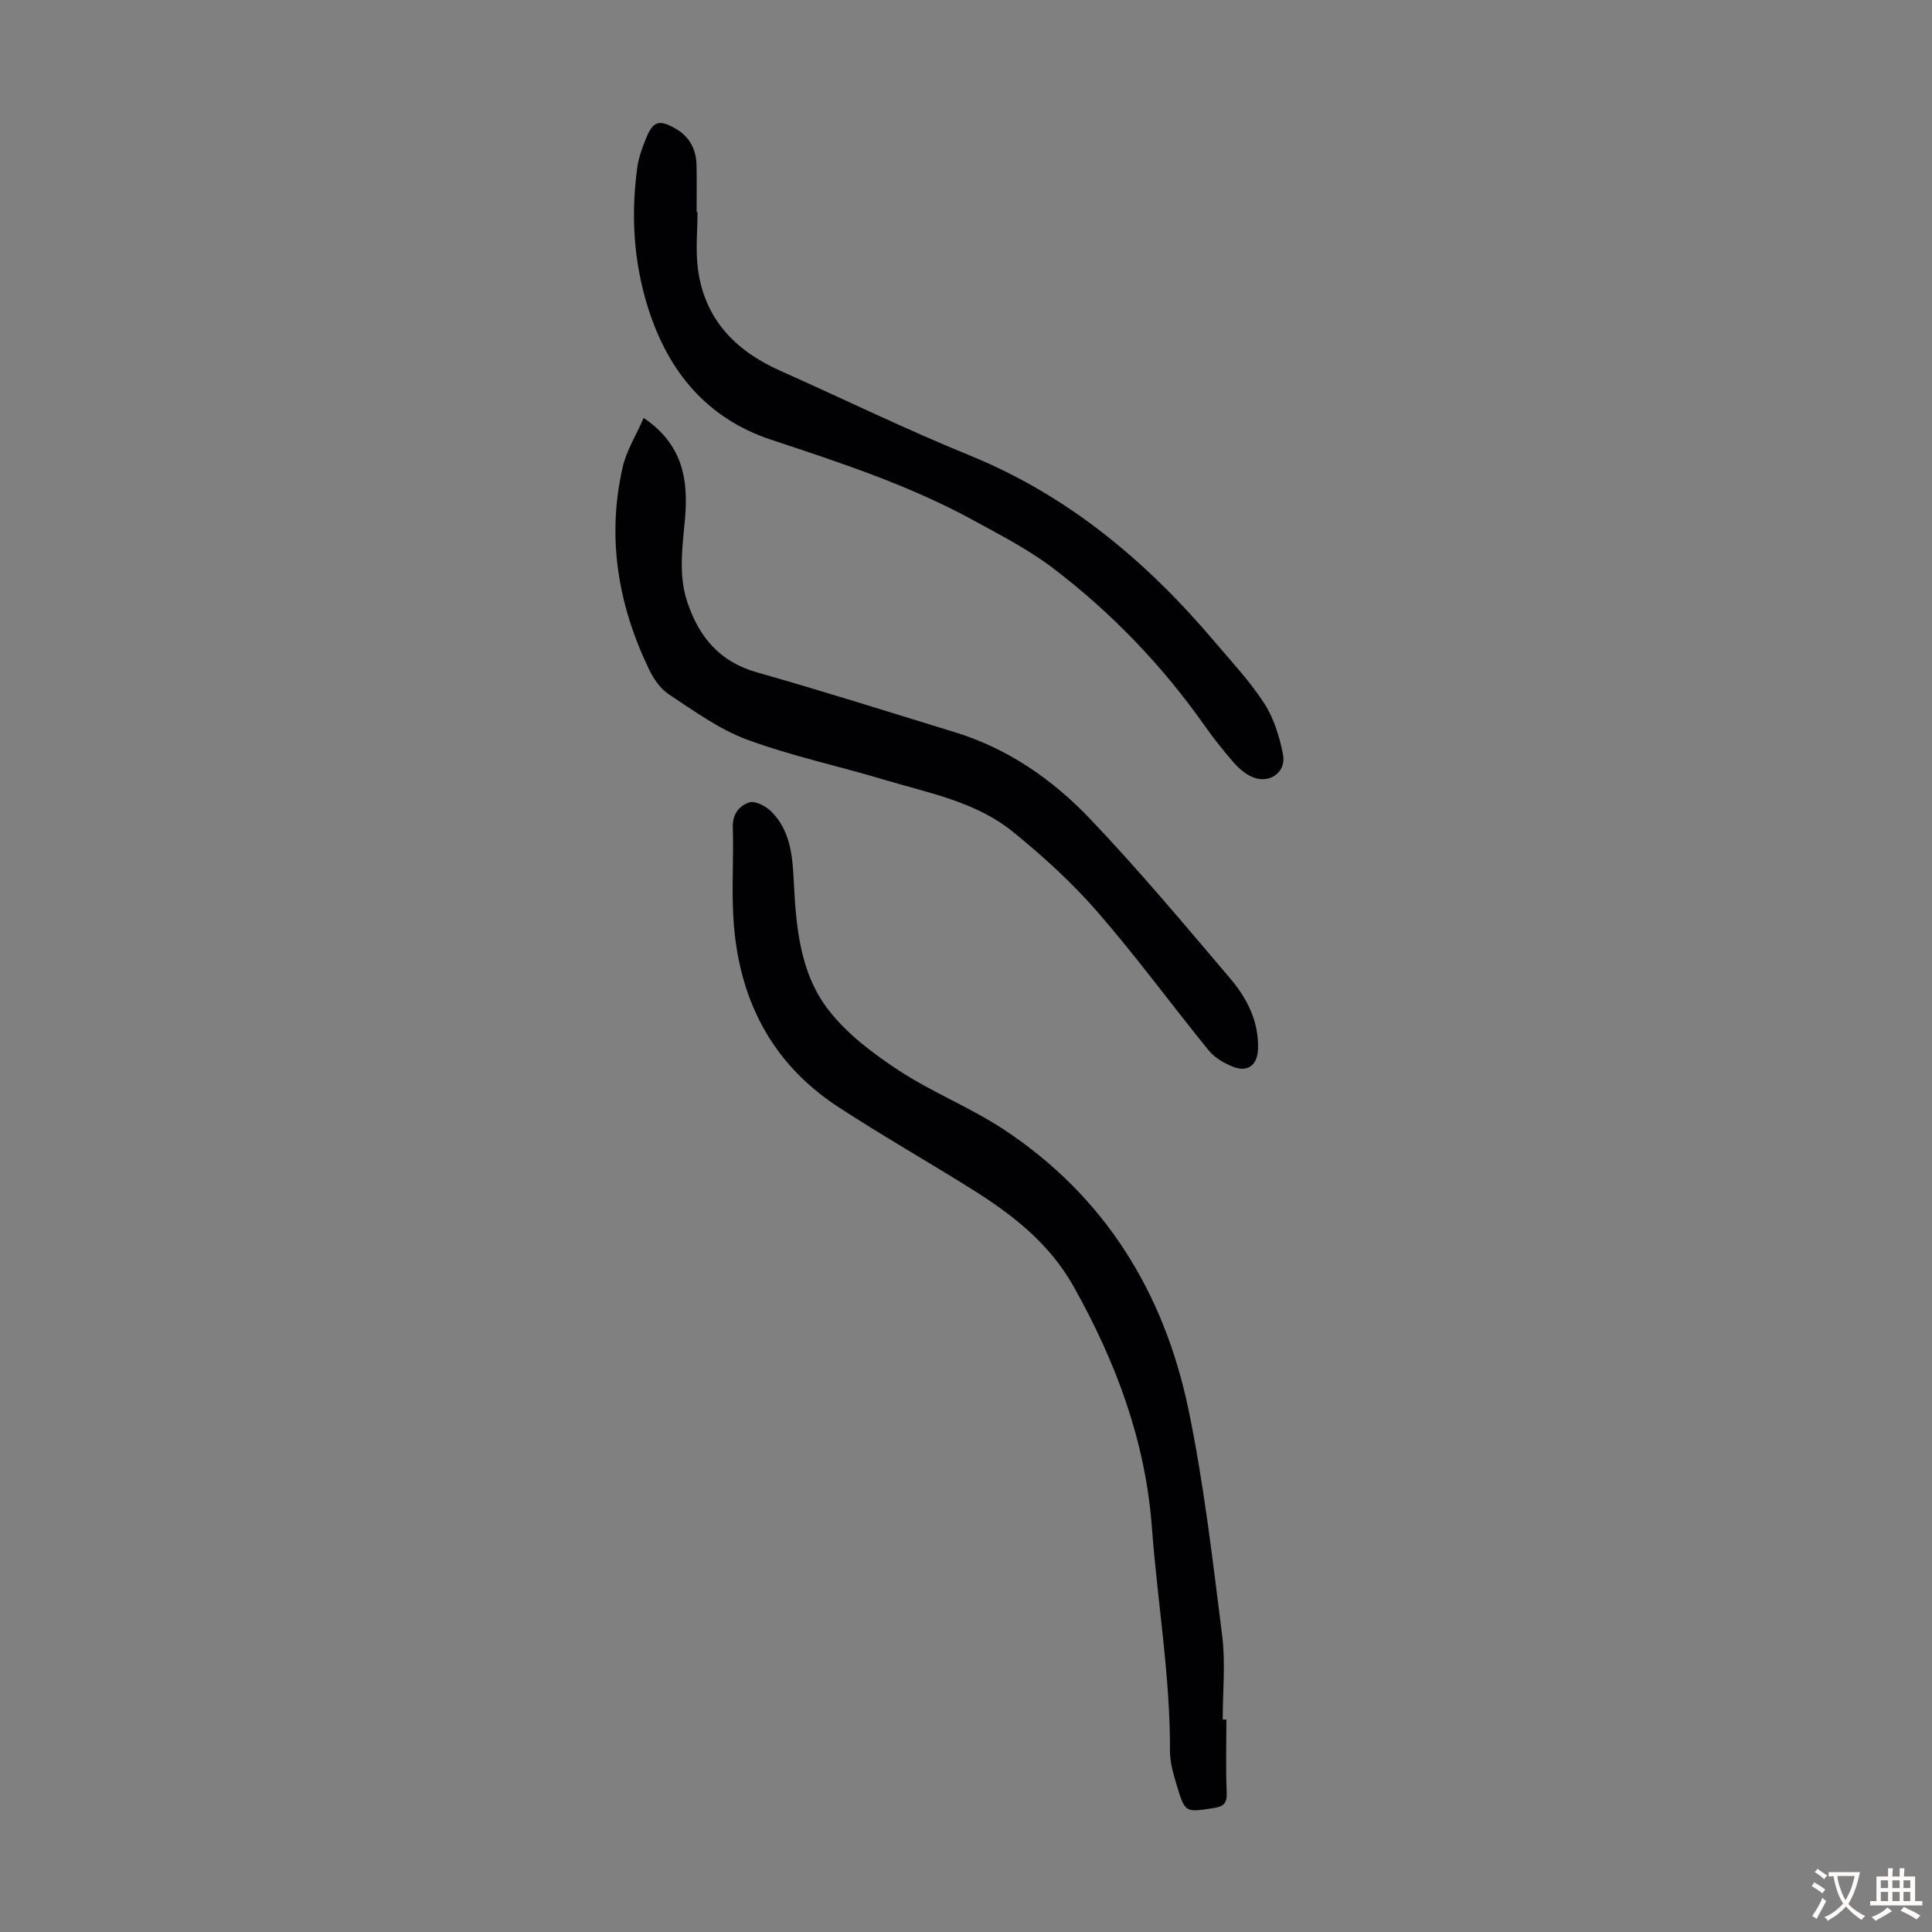<svg enable-background="new 0 0 400 400" viewBox="0 0 400 400" xmlns="http://www.w3.org/2000/svg"><rect x="0" y="0" width="400" height="400" fill="#808080" stroke="none"/><g fill="#010103"><path d="m253.91 356.03c0 5.04-.15 10.08.07 15.1.1 2.23-.67 2.9-2.7 3.21-5.86.91-5.92 1-7.63-4.66-.71-2.34-1.43-4.8-1.42-7.2.07-15.49-2.59-30.74-3.73-46.12-1.34-18.08-7.45-34.33-16.18-49.94-5.02-8.97-12.67-14.92-21.06-20.18-9.19-5.76-18.62-11.12-27.7-17.05-14.05-9.17-20.75-22.68-21.72-39.14-.37-6.25.08-12.54-.12-18.8-.09-2.76 1.42-4.5 3.42-5.12 1.24-.39 3.45.79 4.58 1.92 3.81 3.82 4.35 8.93 4.6 13.99.47 9.58 1.21 19.35 7.24 27.1 3.86 4.97 9.24 9.02 14.57 12.51 6.89 4.52 14.71 7.61 21.6 12.14 20.99 13.81 33.29 33.81 38.33 58.03 3.2 15.41 5 31.12 6.97 46.76.72 5.72.12 11.61.12 17.43.24.02.5.02.76.02z"/><path d="m133.27 86.53c8.21 5.56 9.23 12.92 8.56 20.8-.5 5.8-1.44 11.59.46 17.29 2.39 7.17 6.62 12.36 14.35 14.56 13.75 3.91 27.39 8.22 41.06 12.42 10.97 3.37 20.22 9.78 27.96 17.91 10.1 10.59 19.51 21.86 29 33.02 3.51 4.12 5.99 8.93 5.8 14.65-.11 3.37-2.16 4.93-5.28 3.64-1.8-.74-3.7-1.83-4.9-3.3-7.76-9.54-15.03-19.5-23.1-28.77-5.24-6.02-11.25-11.49-17.46-16.53-7.73-6.28-17.56-8.05-26.84-10.84-9.41-2.82-19.08-4.87-28.26-8.27-5.76-2.13-10.94-5.94-16.15-9.36-1.76-1.16-3.17-3.23-4.11-5.19-6.38-13.28-8.76-27.2-5.47-41.72.77-3.48 2.79-6.68 4.38-10.31z"/><path d="m144.41 43.91c0 3.91-.42 7.87.08 11.72 1.35 10.42 7.74 16.98 17.05 21.13 13.06 5.82 25.93 12.11 39.16 17.5 20.46 8.33 36.69 21.97 50.76 38.58 3.54 4.18 7.34 8.22 10.29 12.79 1.99 3.07 3.15 6.88 3.87 10.52.78 3.94-3.1 6.41-6.76 4.53-1.34-.69-2.57-1.79-3.56-2.94-2.04-2.37-4.01-4.82-5.81-7.38-8.82-12.54-19.34-23.5-31.5-32.75-5.12-3.89-10.96-6.88-16.63-9.98-13.2-7.21-27.44-11.86-41.65-16.57-13.43-4.45-21.37-14.18-25.52-27.26-3.01-9.51-3.6-19.31-2.24-29.19.29-2.07 1.05-4.11 1.85-6.06 1.41-3.43 2.61-3.82 5.85-2.05 3.02 1.64 4.48 4.3 4.56 7.68.07 3.24.02 6.49.02 9.73z"/></g><path d="m377.9 391.2c-.2.3-.4.5-.6.8-.7-.6-1.4-1-2.2-1.5.2-.3.4-.5.5-.8.6.4 1.4.8 2.3 1.5zm-1.8 6.1c-.2-.2-.5-.4-.9-.6.4-.6.8-1.2 1.2-1.9s.7-1.3.9-1.9c.3.3.5.5.8.7-.7 1.3-1.4 2.6-2 3.7zm2.2-9c-.3.3-.5.5-.6.8-.6-.6-1.3-1.1-2-1.5.3-.3.5-.5.6-.7.6.5 1.3.9 2 1.4zm.3.2v-.9h2 4.5c-.3 1.3-.6 2.5-1 3.6s-.9 2.1-1.4 3c.4.5 1 1 1.6 1.4s1.2.8 1.9 1.1c-.3.2-.5.4-.8.8-.4-.3-1-.7-1.6-1.2s-1.2-1.1-1.6-1.6c-.5.6-1.1 1.1-1.7 1.6s-1.4.9-2.1 1.4c-.1-.3-.3-.5-.7-.8.6-.2 1.2-.5 1.9-1s1.4-1.1 2-1.8c-.5-.8-.9-1.6-1.2-2.5s-.6-2-.8-3.2c-.4.1-.7.1-1 .1zm2.5 2.7c.3 1 .7 1.7 1 2.2.3-.5.6-1.1 1-2s.6-1.9.9-3h-3.2-.4c.1.9.3 1.8.7 2.8z" fill="#fcfbfa"/><path d="m396.5 388.5v1.5 3.6h1.5v.9c-.4 0-1 0-1.7 0h-7.9c-.5 0-.9 0-1.2 0v-.9h1.3v-3.5c0-.7 0-1.2 0-1.6h2.4c0-.8 0-1.4 0-1.7h1c0 .3-.1.8-.1 1.7h1.5c0-.8 0-1.4 0-1.7h1c0 .3-.1.9-.1 1.7zm-8.2 9.2c-.2-.3-.5-.5-.8-.8.8-.3 1.4-.6 1.9-.9s1-.7 1.4-1.1c.3.3.6.5.9.8-1.6 1-2.8 1.6-3.4 2zm2.6-6.8v-1.6h-1.5v1.6zm0 2.7v-1.9h-1.5v1.9zm2.4-2.7v-1.6h-1.5v1.6zm0 2.7v-1.9h-1.5v1.9zm.2 2 .7-.8c.4.2.9.5 1.6.8s1.3.7 1.8 1c-.3.3-.5.5-.8.8-.4-.3-1.5-1-3.3-1.8zm2-4.7v-1.6h-1.4v1.6zm0 2.7v-1.9h-1.4v1.9z" fill="#fcfbfa"/></svg>